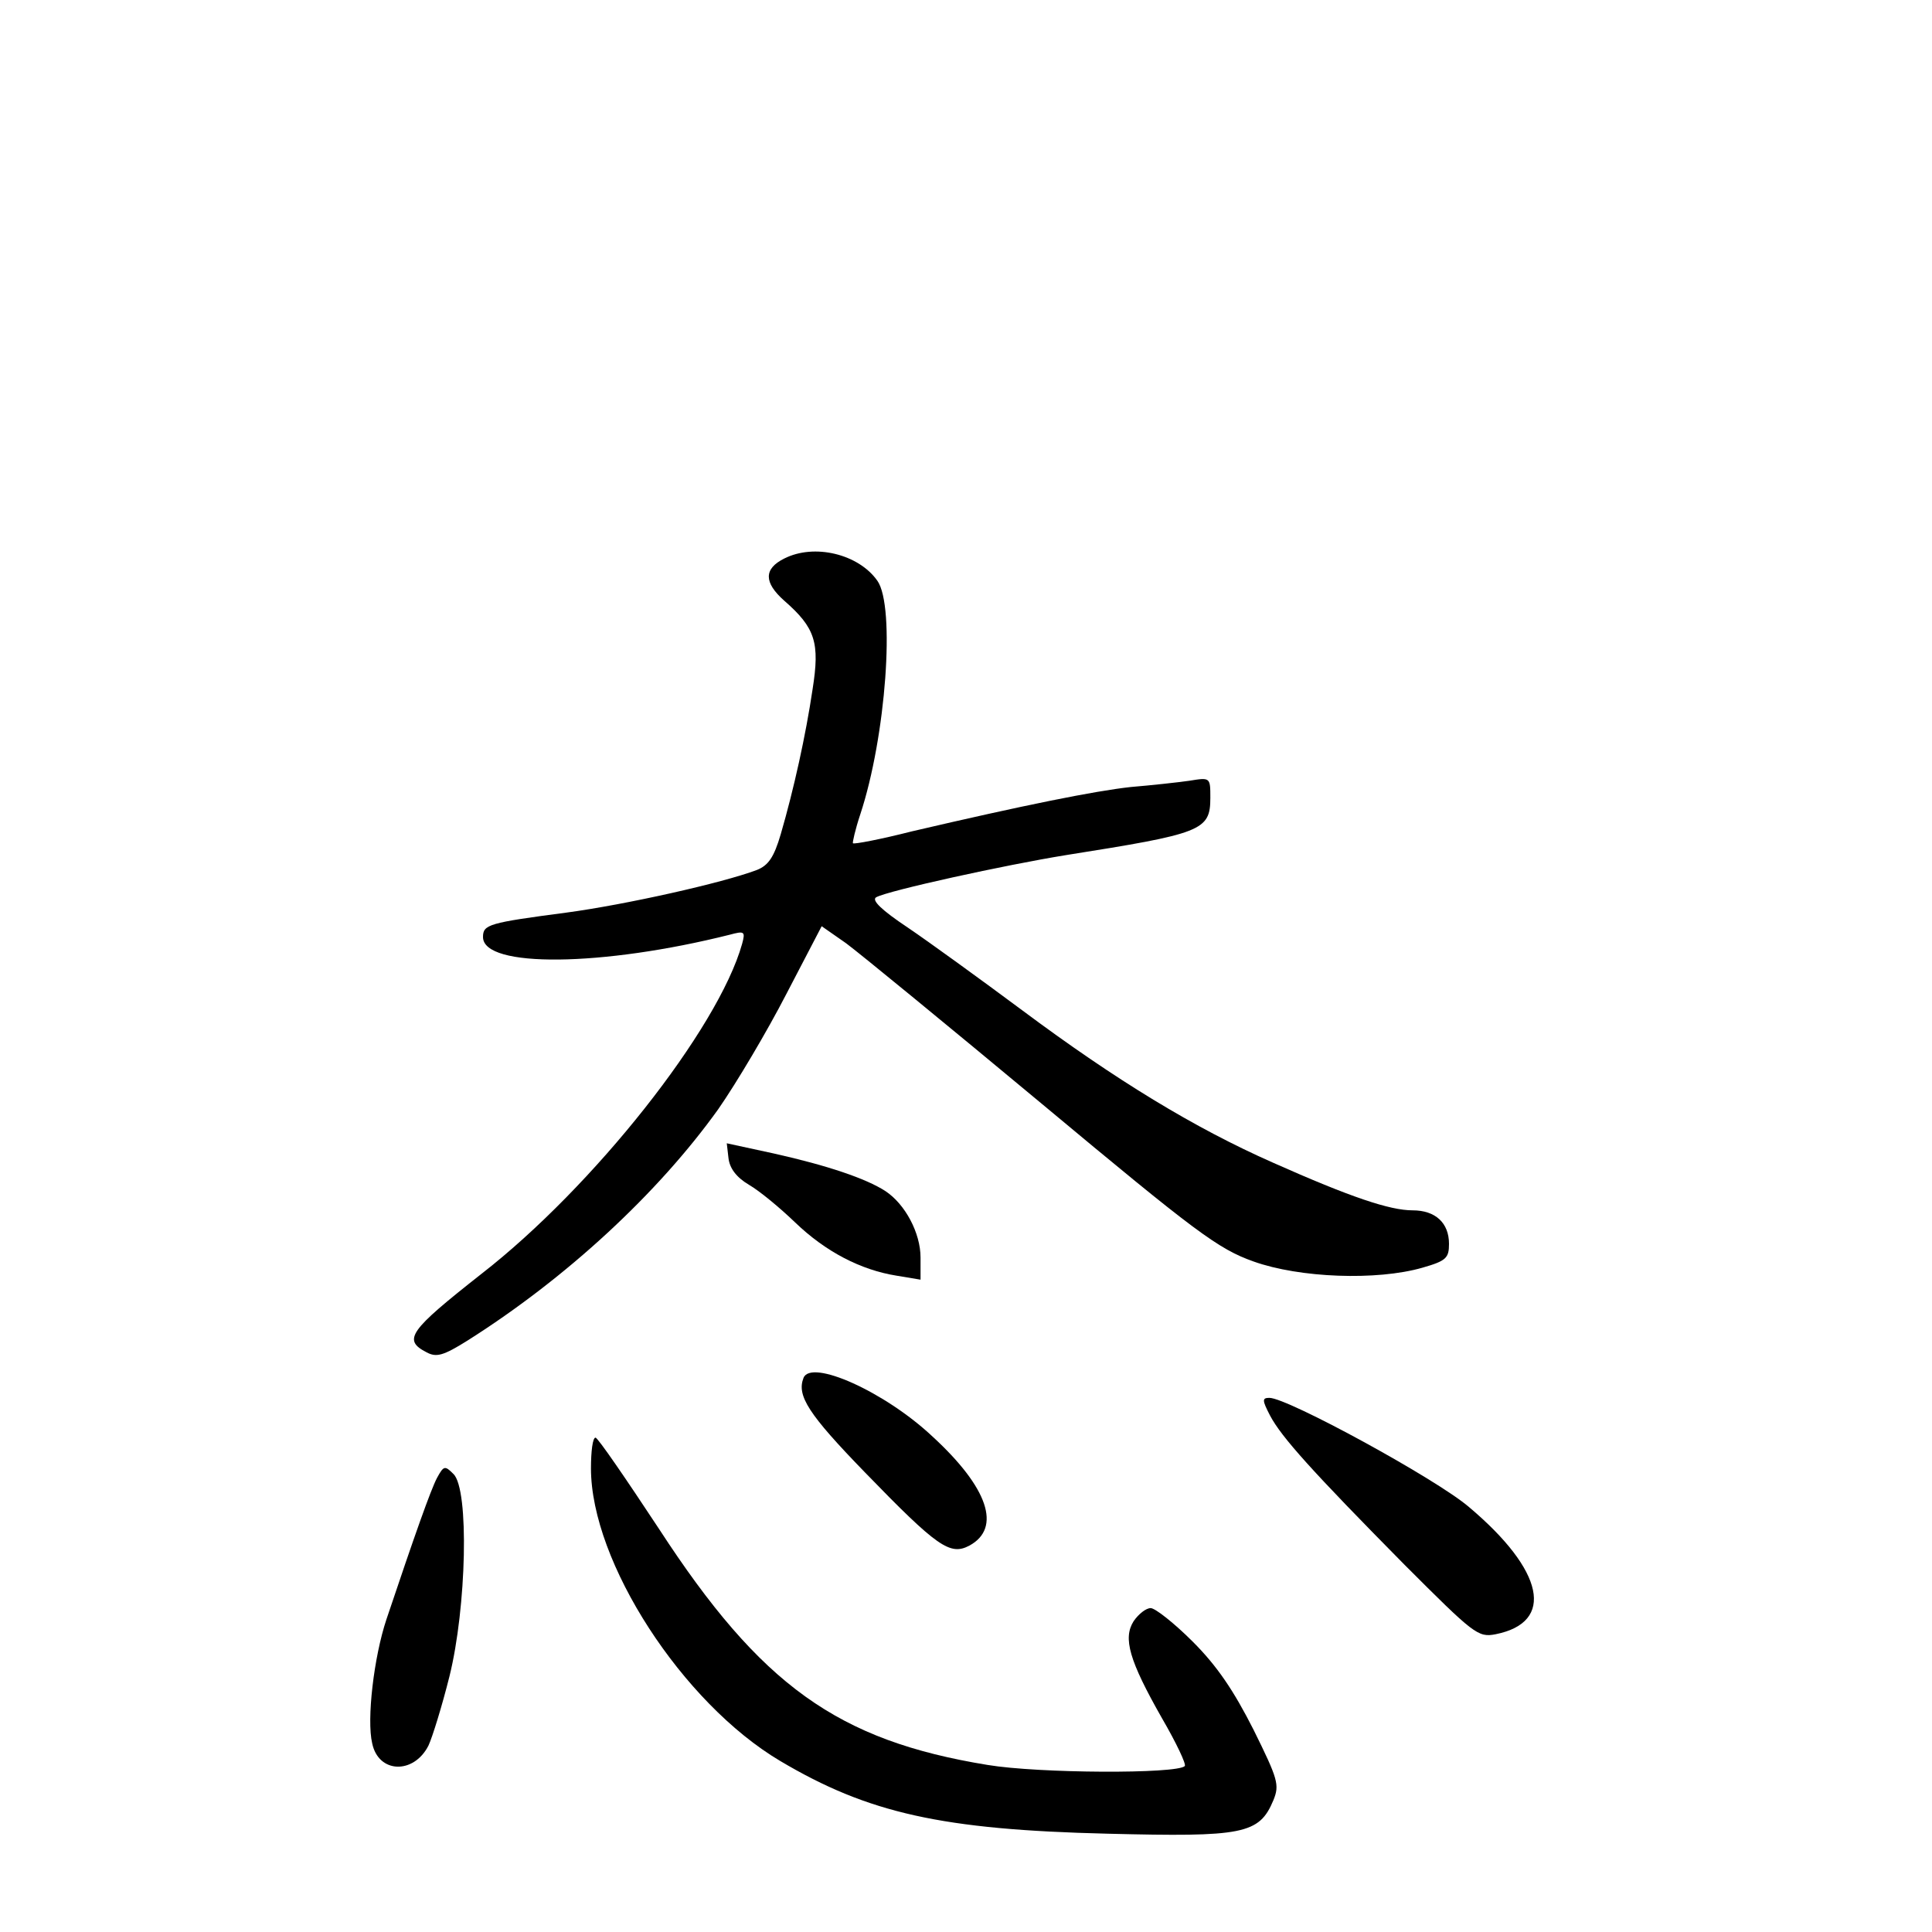 <?xml version="1.0" standalone="no"?>
<!DOCTYPE svg PUBLIC "-//W3C//DTD SVG 20010904//EN"
 "http://www.w3.org/TR/2001/REC-SVG-20010904/DTD/svg10.dtd">
<svg version="1.0" xmlns="http://www.w3.org/2000/svg"
 width="340pt" height="340pt" viewBox="0 0 340 340"
 preserveAspectRatio="xMidYMid meet">
<g transform="translate(0,340) scale(0.1,-0.1)"
fill="#000000" stroke="none">
<path d="M1380 2417 c-36 -18 -36 -42 0 -74 55 -48 63 -74 50 -156 -12 -81
-33 -176 -56 -255 -12 -41 -22 -55 -42 -63 -61 -23 -231 -61 -335 -75 -137
-18 -147 -21 -147 -43 0 -55 211 -52 434 4 26 7 28 6 22 -16 -42 -150 -262
-428 -459 -581 -127 -100 -139 -116 -96 -138 17 -9 29 -6 72 21 174 110 335
259 441 407 32 46 86 137 120 203 l62 119 43 -30 c23 -17 178 -144 345 -283
271 -226 310 -255 372 -277 81 -29 217 -34 297 -11 42 12 47 17 47 42 0 37
-24 59 -64 59 -40 0 -109 23 -246 84 -138 61 -276 145 -441 268 -74 55 -165
121 -202 146 -45 30 -64 48 -55 53 22 12 228 57 333 74 240 38 255 43 255 101
0 36 0 36 -37 30 -21 -3 -67 -8 -103 -11 -64 -7 -188 -32 -385 -78 -55 -14
-102 -23 -104 -21 -1 1 4 24 13 51 45 136 62 366 30 411 -33 47 -111 66 -164
39z"/>
<path d="M1282 1362 c2 -18 14 -34 36 -47 19 -11 55 -41 81 -66 54 -52 116
-84 179 -94 l42 -7 0 39 c0 43 -27 94 -62 117 -34 22 -102 45 -196 66 l-83 18
3 -26z"/>
<path d="M1414 975 c-12 -31 8 -63 108 -166 128 -132 150 -147 184 -129 57 31
33 102 -65 192 -84 79 -214 137 -227 103z"/>
<path d="M2235 909 c20 -38 74 -98 237 -263 122 -122 129 -128 160 -122 105
21 86 112 -47 224 -57 49 -319 192 -351 192 -13 0 -13 -4 1 -31z"/>
<path d="M1040 816 c0 -165 161 -413 333 -515 155 -92 285 -121 576 -128 239
-6 267 -1 292 59 11 27 8 37 -35 124 -35 69 -64 112 -107 155 -32 32 -66 59
-74 59 -8 0 -21 -10 -30 -23 -19 -30 -8 -69 50 -171 25 -43 43 -81 40 -84 -14
-14 -257 -13 -347 2 -264 43 -399 140 -578 415 -58 88 -108 161 -112 161 -5 0
-8 -24 -8 -54z"/>
<path d="M769 799 c-11 -21 -39 -100 -89 -249 -22 -66 -35 -176 -25 -218 11
-53 73 -55 99 -4 7 15 24 70 37 122 30 121 35 329 7 356 -15 15 -17 15 -29 -7z"/>
</g>
</svg>
